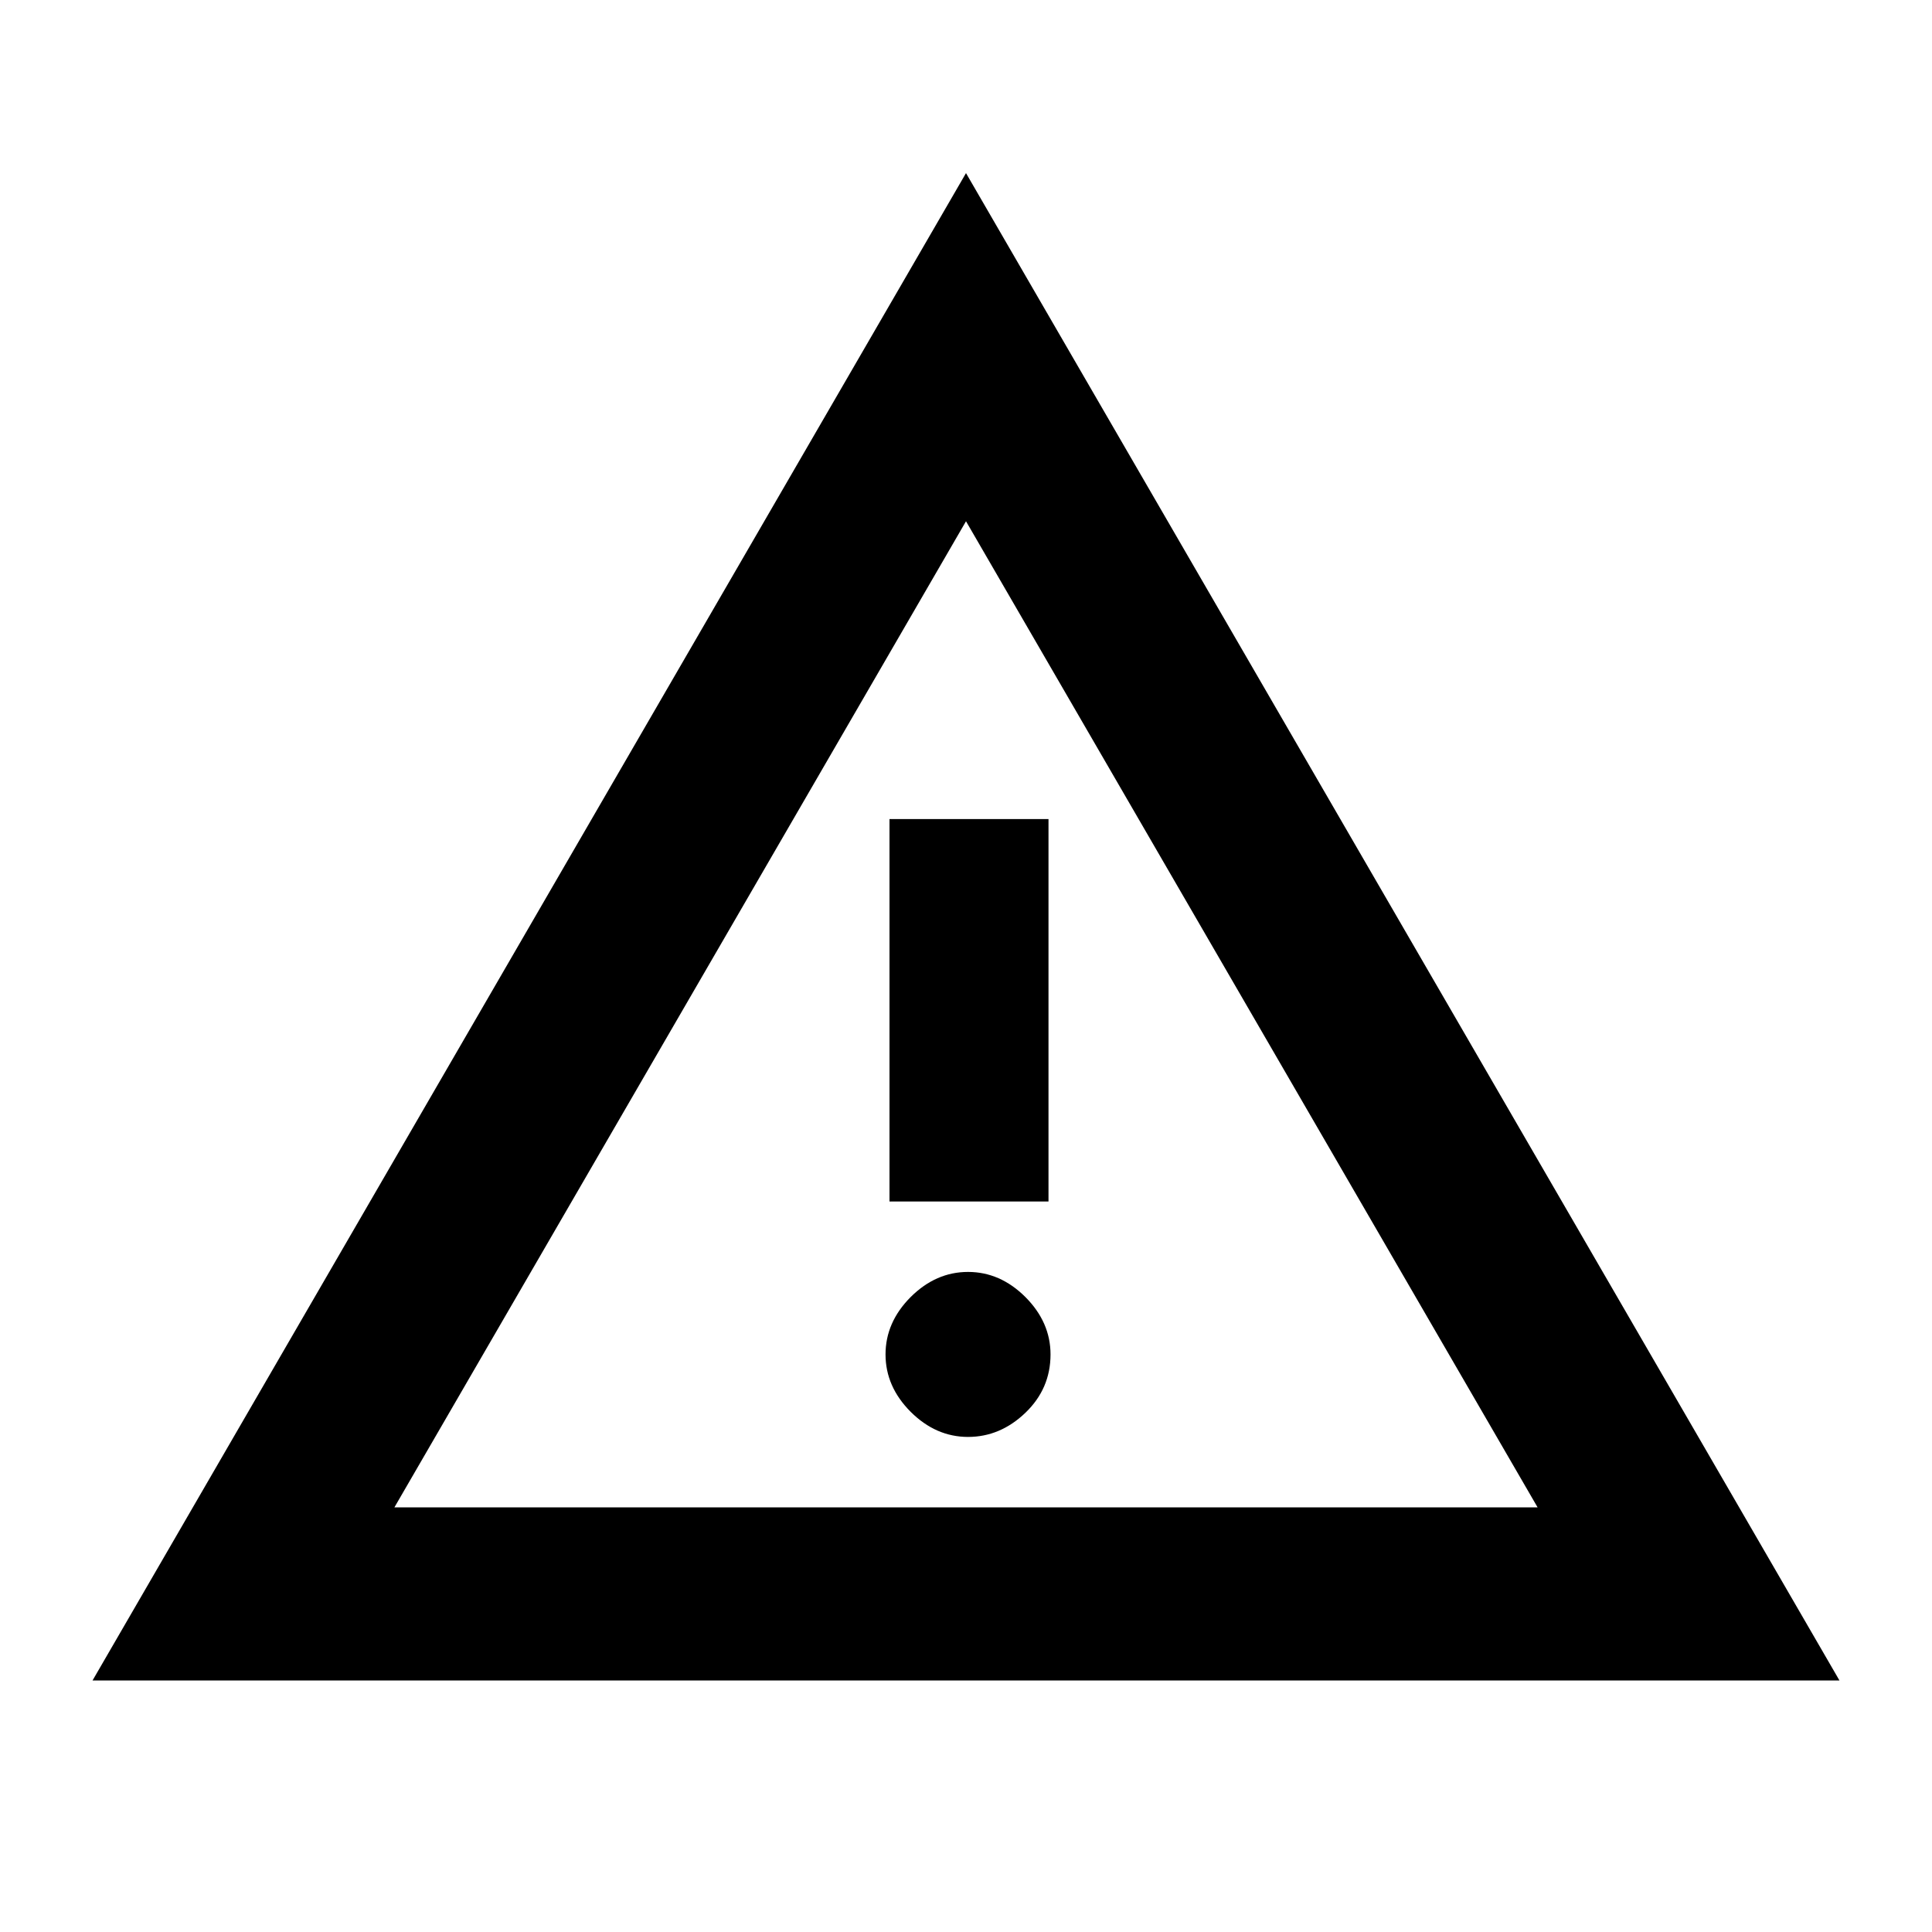 <svg xmlns="http://www.w3.org/2000/svg" height="20" width="20"><path d="M10.021 10.5ZM0.958 17.396 10 1.792 19.042 17.396ZM9.208 12.438H10.854V8.479H9.208ZM10.021 14.875Q10.354 14.875 10.615 14.625Q10.875 14.375 10.875 14.021Q10.875 13.688 10.615 13.427Q10.354 13.167 10.021 13.167Q9.688 13.167 9.427 13.427Q9.167 13.688 9.167 14.021Q9.167 14.354 9.427 14.615Q9.688 14.875 10.021 14.875ZM4.083 15.604H15.917L10 5.396Z"/></svg>
